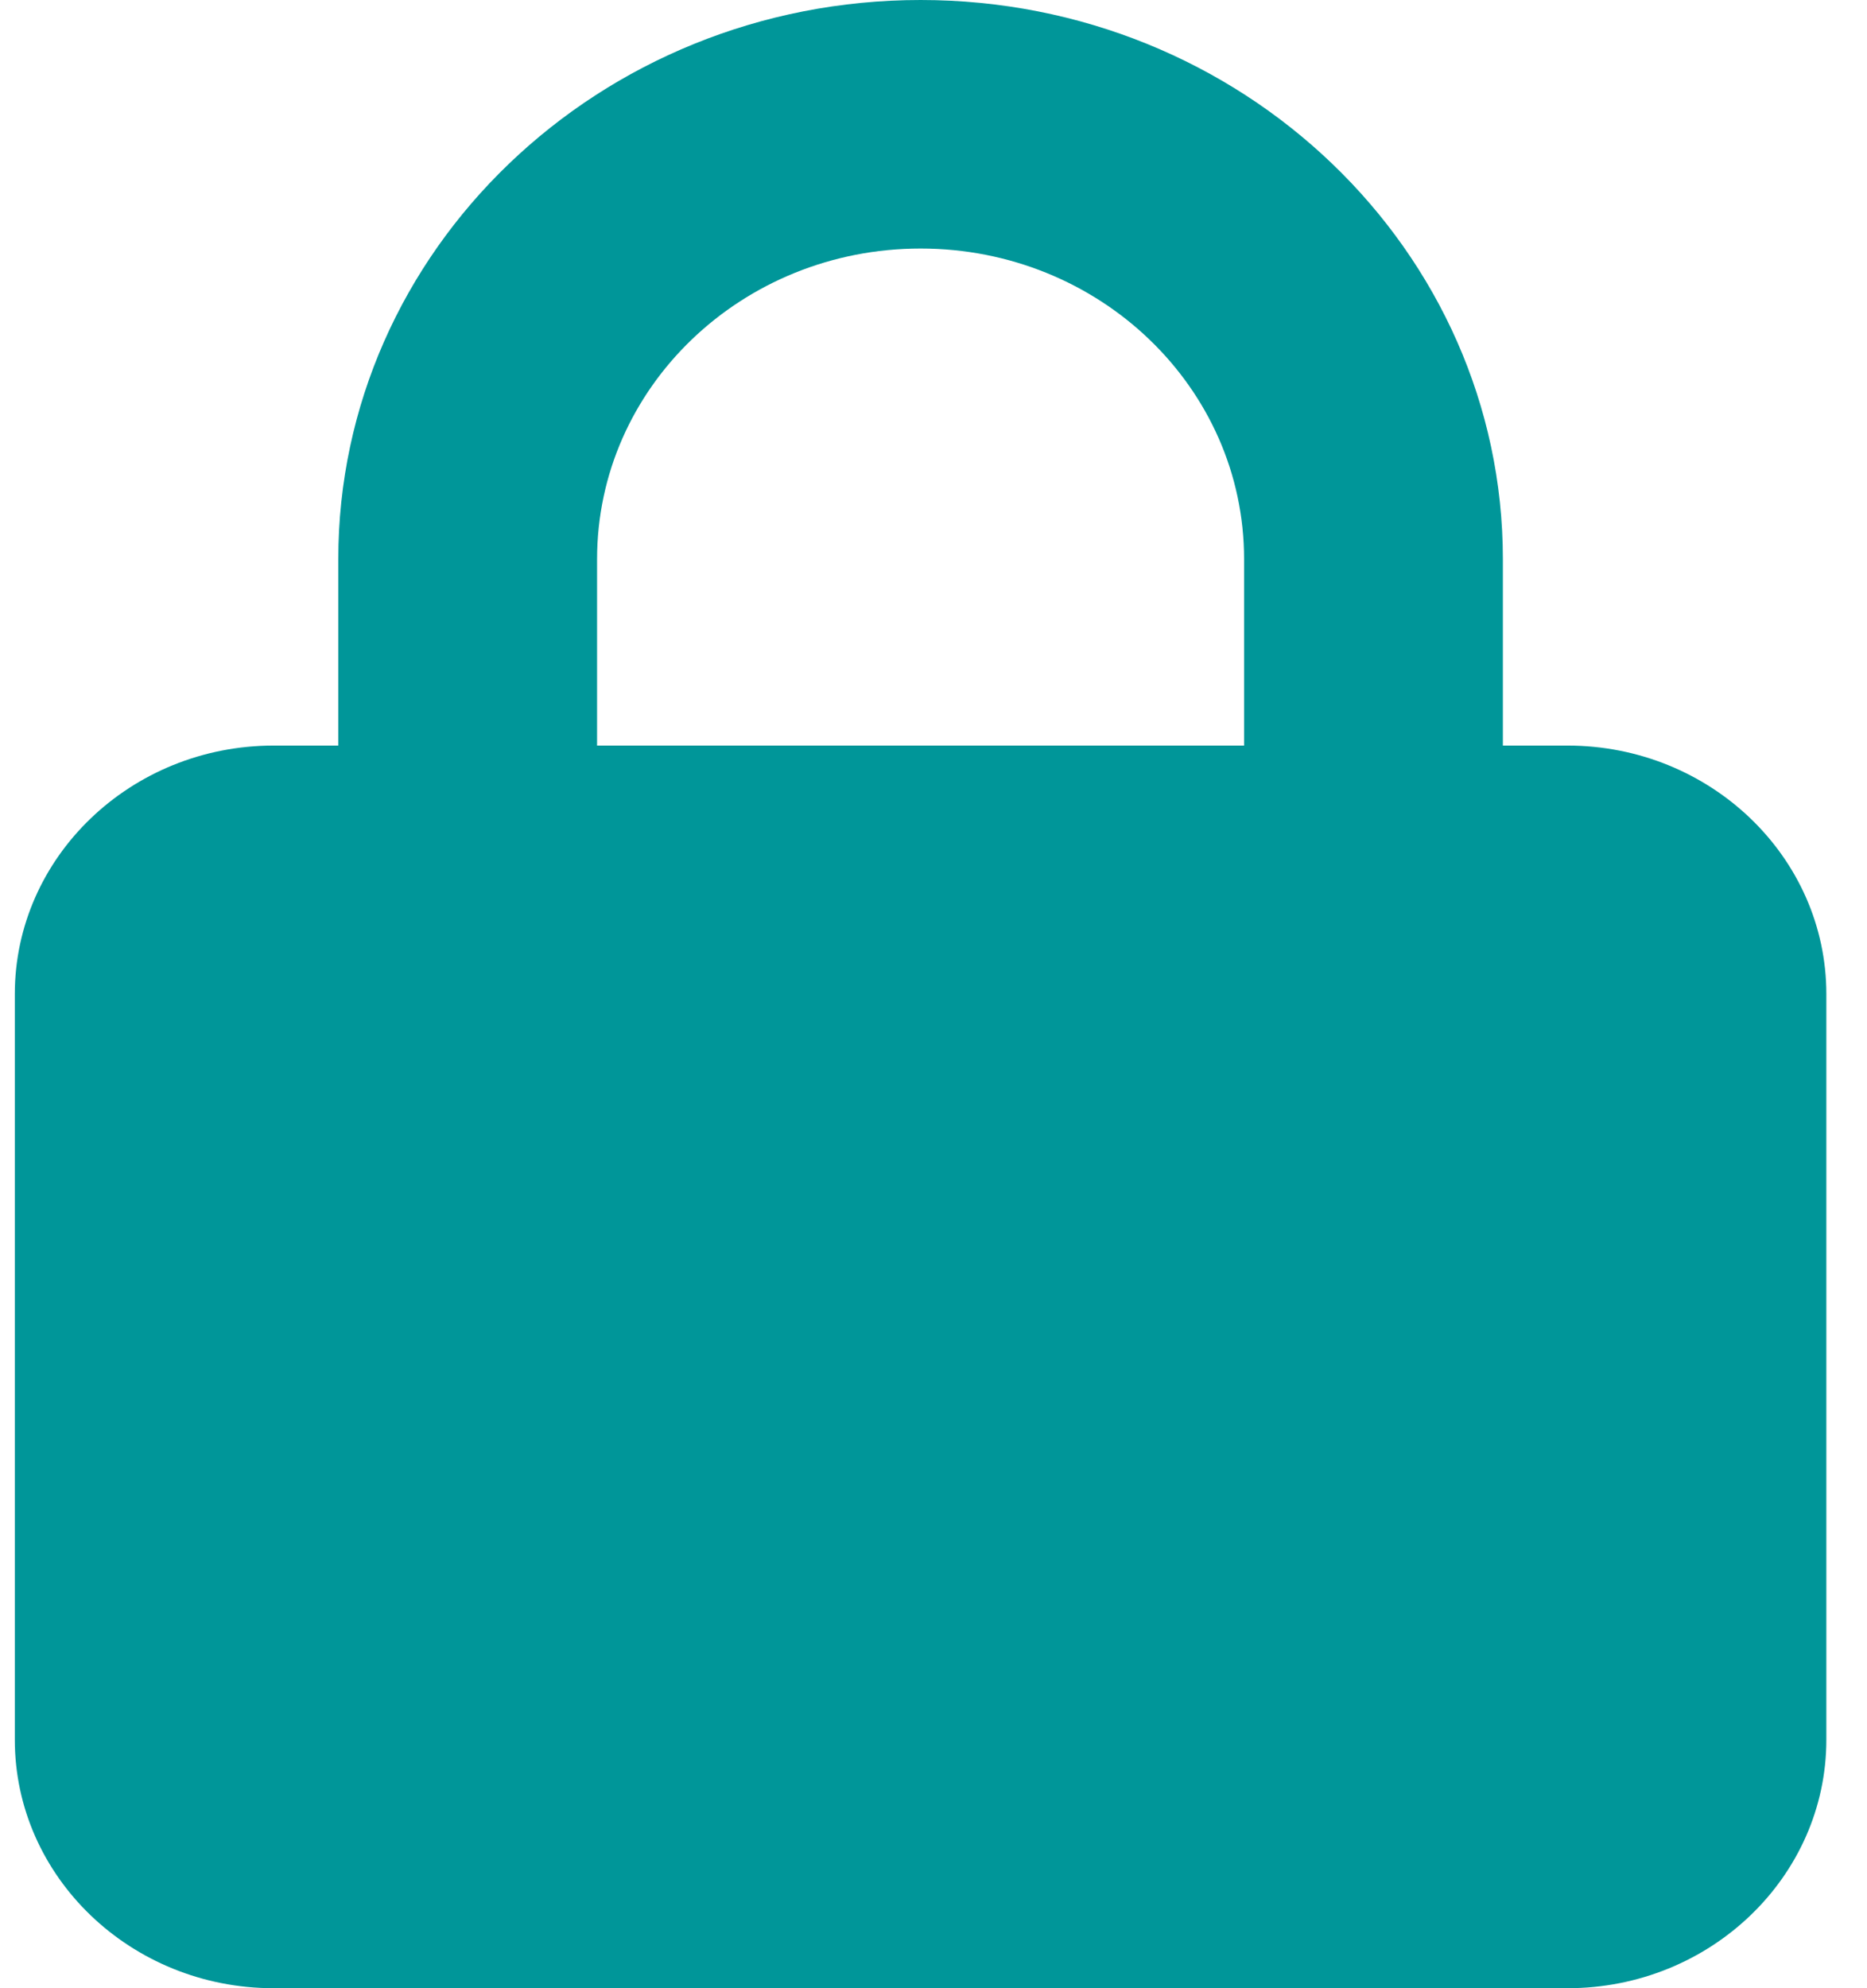 <svg width="31" height="33" viewBox="0 0 31 33" fill="none" xmlns="http://www.w3.org/2000/svg">
<path d="M9.914 9.281V12.375H20.657V9.281C20.657 6.432 18.253 4.125 15.286 4.125C12.318 4.125 9.914 6.432 9.914 9.281ZM5.617 12.375V9.281C5.617 4.157 9.948 0 15.286 0C20.623 0 24.954 4.157 24.954 9.281V12.375H26.028C28.398 12.375 30.325 14.225 30.325 16.5V28.875C30.325 31.15 28.398 33 26.028 33H4.543C2.173 33 0.246 31.15 0.246 28.875V16.5C0.246 14.225 2.173 12.375 4.543 12.375H5.617Z" fill="#009699"/>
</svg>
